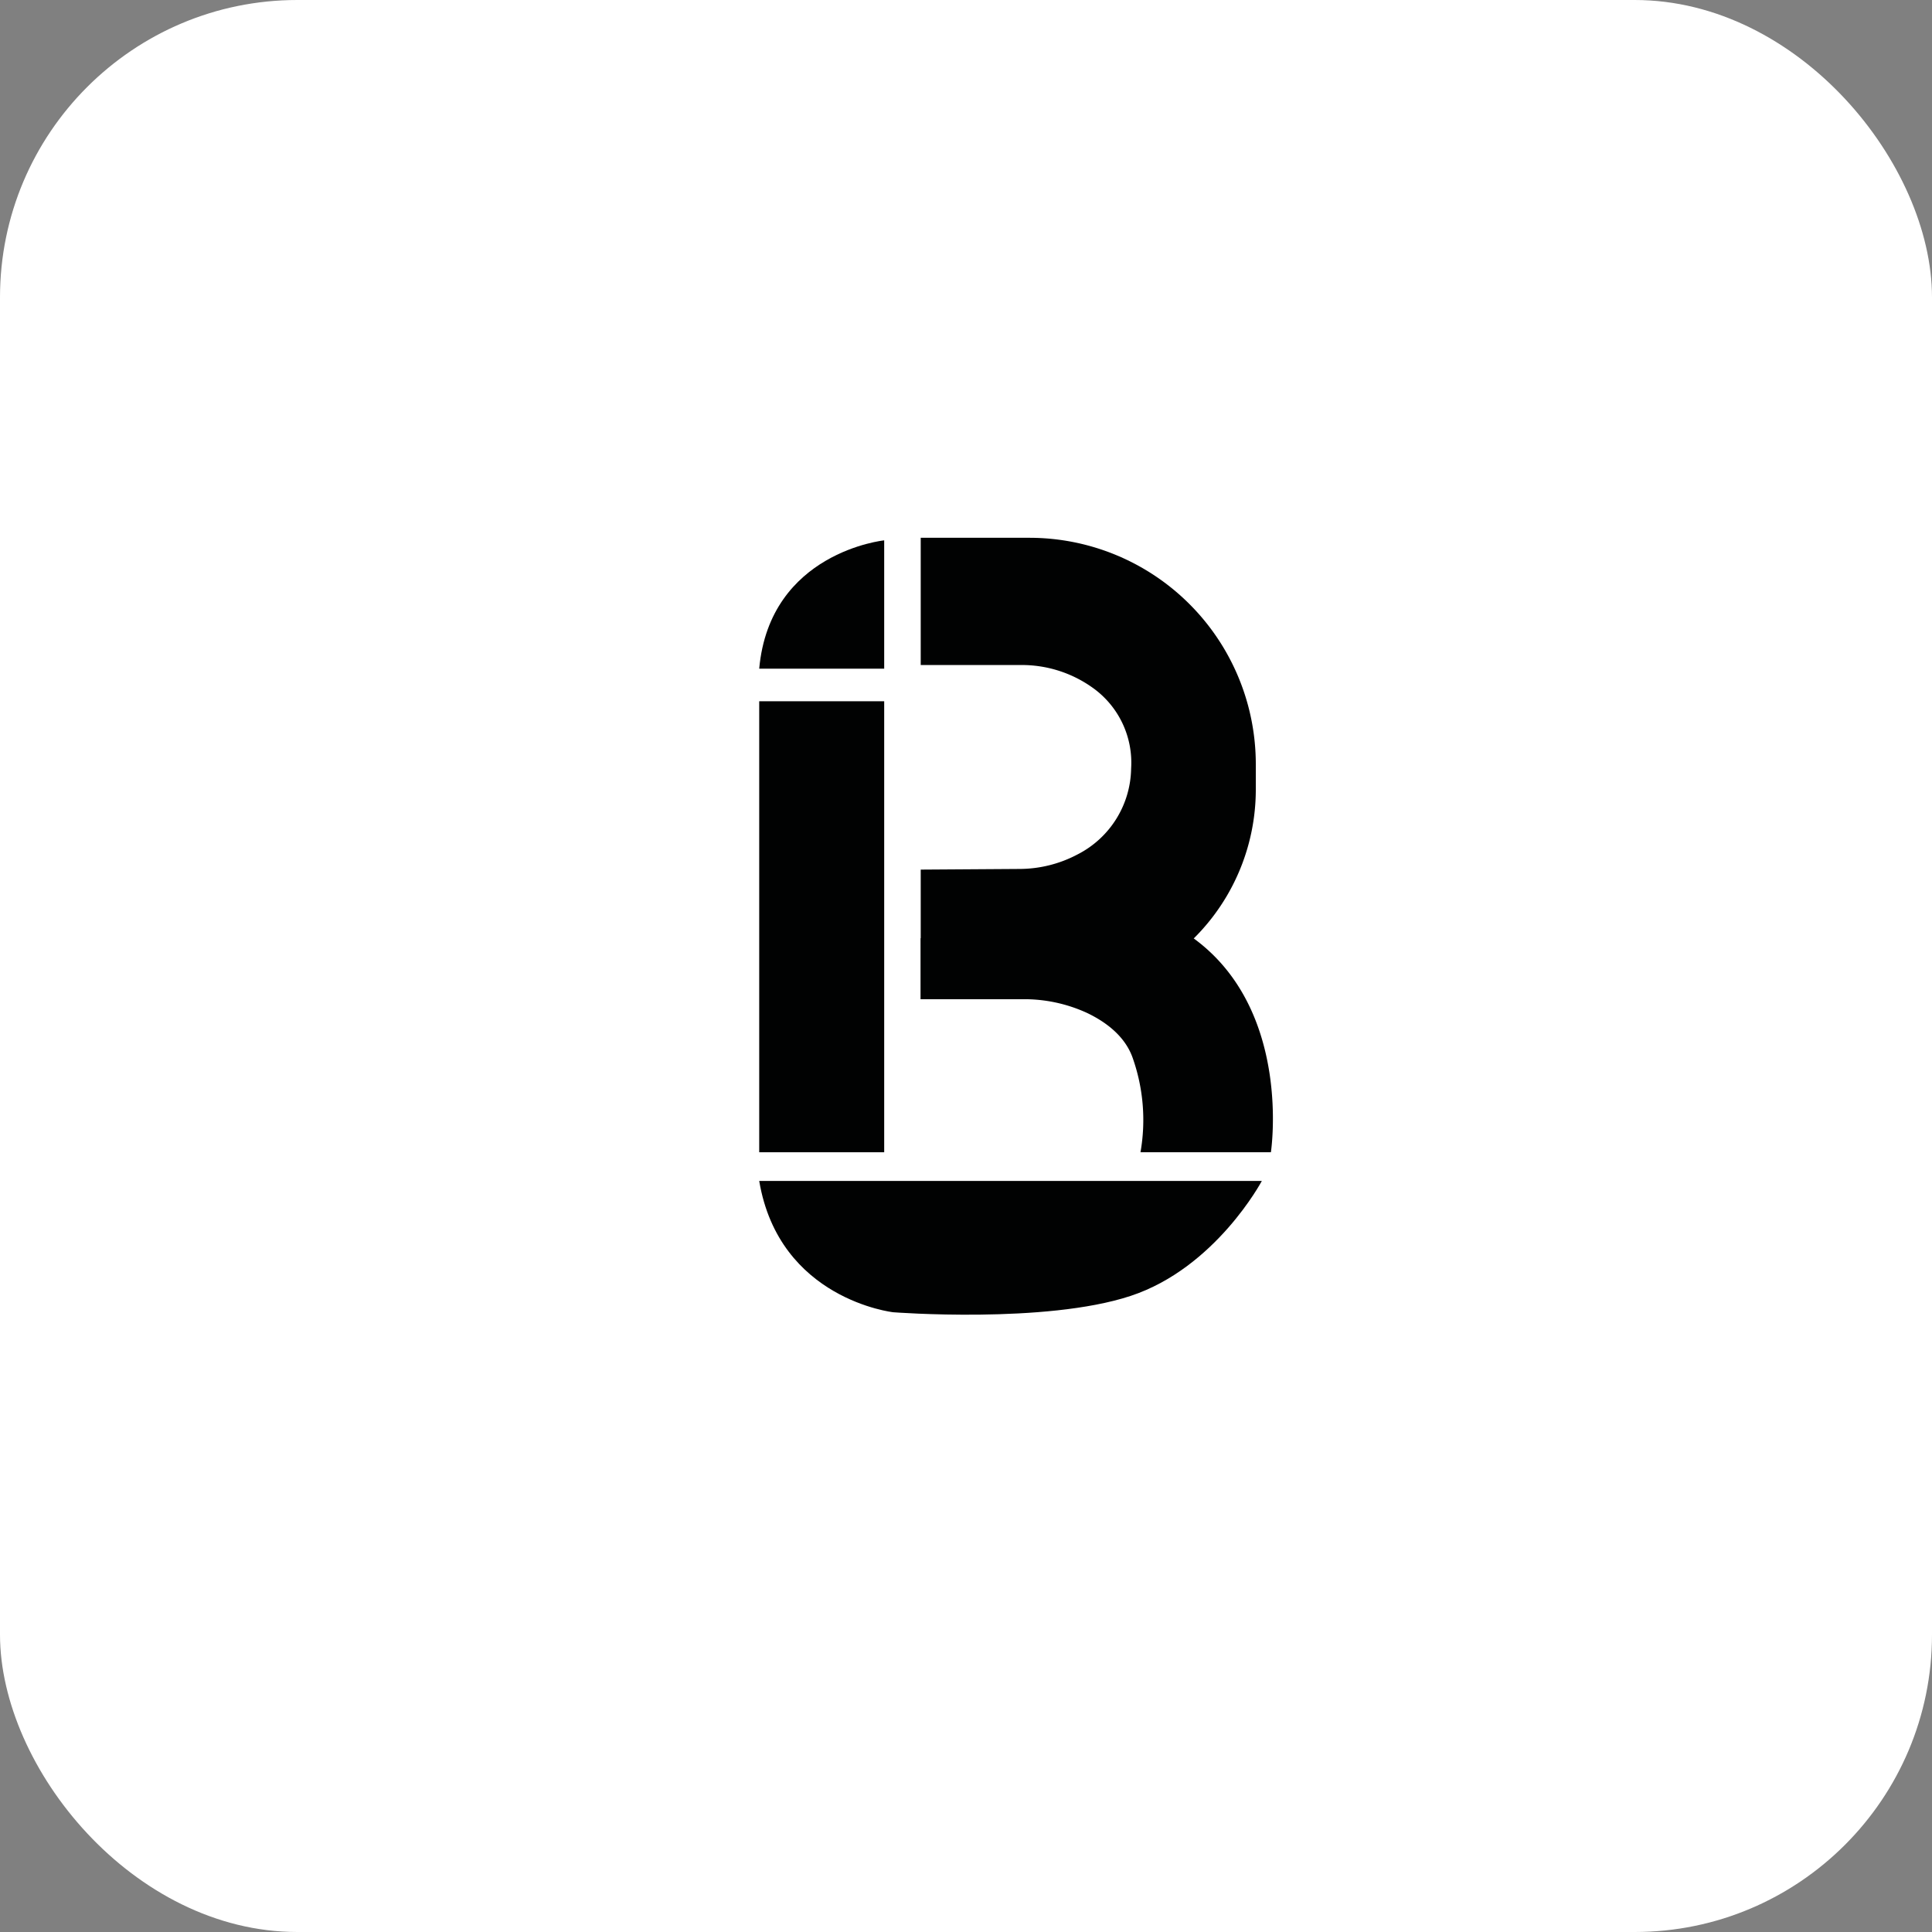 <svg xmlns="http://www.w3.org/2000/svg" viewBox="0 0 256 256"><rect x="0" y="0" width="256" height="256" fill="#808080" stroke="none"/><defs><style>.cls-1{fill:#fff;}.cls-2{fill:#010202;}</style></defs><title>black &amp;amp; white</title><g id="Layer_2" data-name="Layer 2"><rect class="cls-1" width="256" height="256" rx="39.4"/></g><g id="Layer_7" data-name="Layer 7"><rect class="cls-2" x="100.6" y="92.92" width="16.56" height="59.76"/><path class="cls-2" d="M100.6,88.6h16.56v-17S102,73.15,100.6,88.6Z"/><path class="cls-2" d="M100.6,156.48h66.6s-6.12,11.52-17.4,15.24-31.44,2.16-31.44,2.16S103.24,172.2,100.6,156.48Z"/><path class="cls-2" d="M138.58,132.4H122V71.26h14.4a30,30,0,0,1,30,30v3.36A27.78,27.78,0,0,1,138.58,132.4Z"/><path class="cls-1" d="M120,88.12h15.15a16.13,16.13,0,0,1,9.62,3,12.18,12.18,0,0,1,5.11,10.71,13,13,0,0,1-7.09,11.38,16.48,16.48,0,0,1-7.75,1.93l-15,.1Z"/><path class="cls-2" d="M151.12,152.68H168.4s2.88-18.79-10.26-28.36H122v8.08h13.5a19.93,19.93,0,0,1,8.54,1.82c2.43,1.16,4.95,3,6,5.83A24.71,24.71,0,0,1,151.12,152.68Z"/></g></svg>